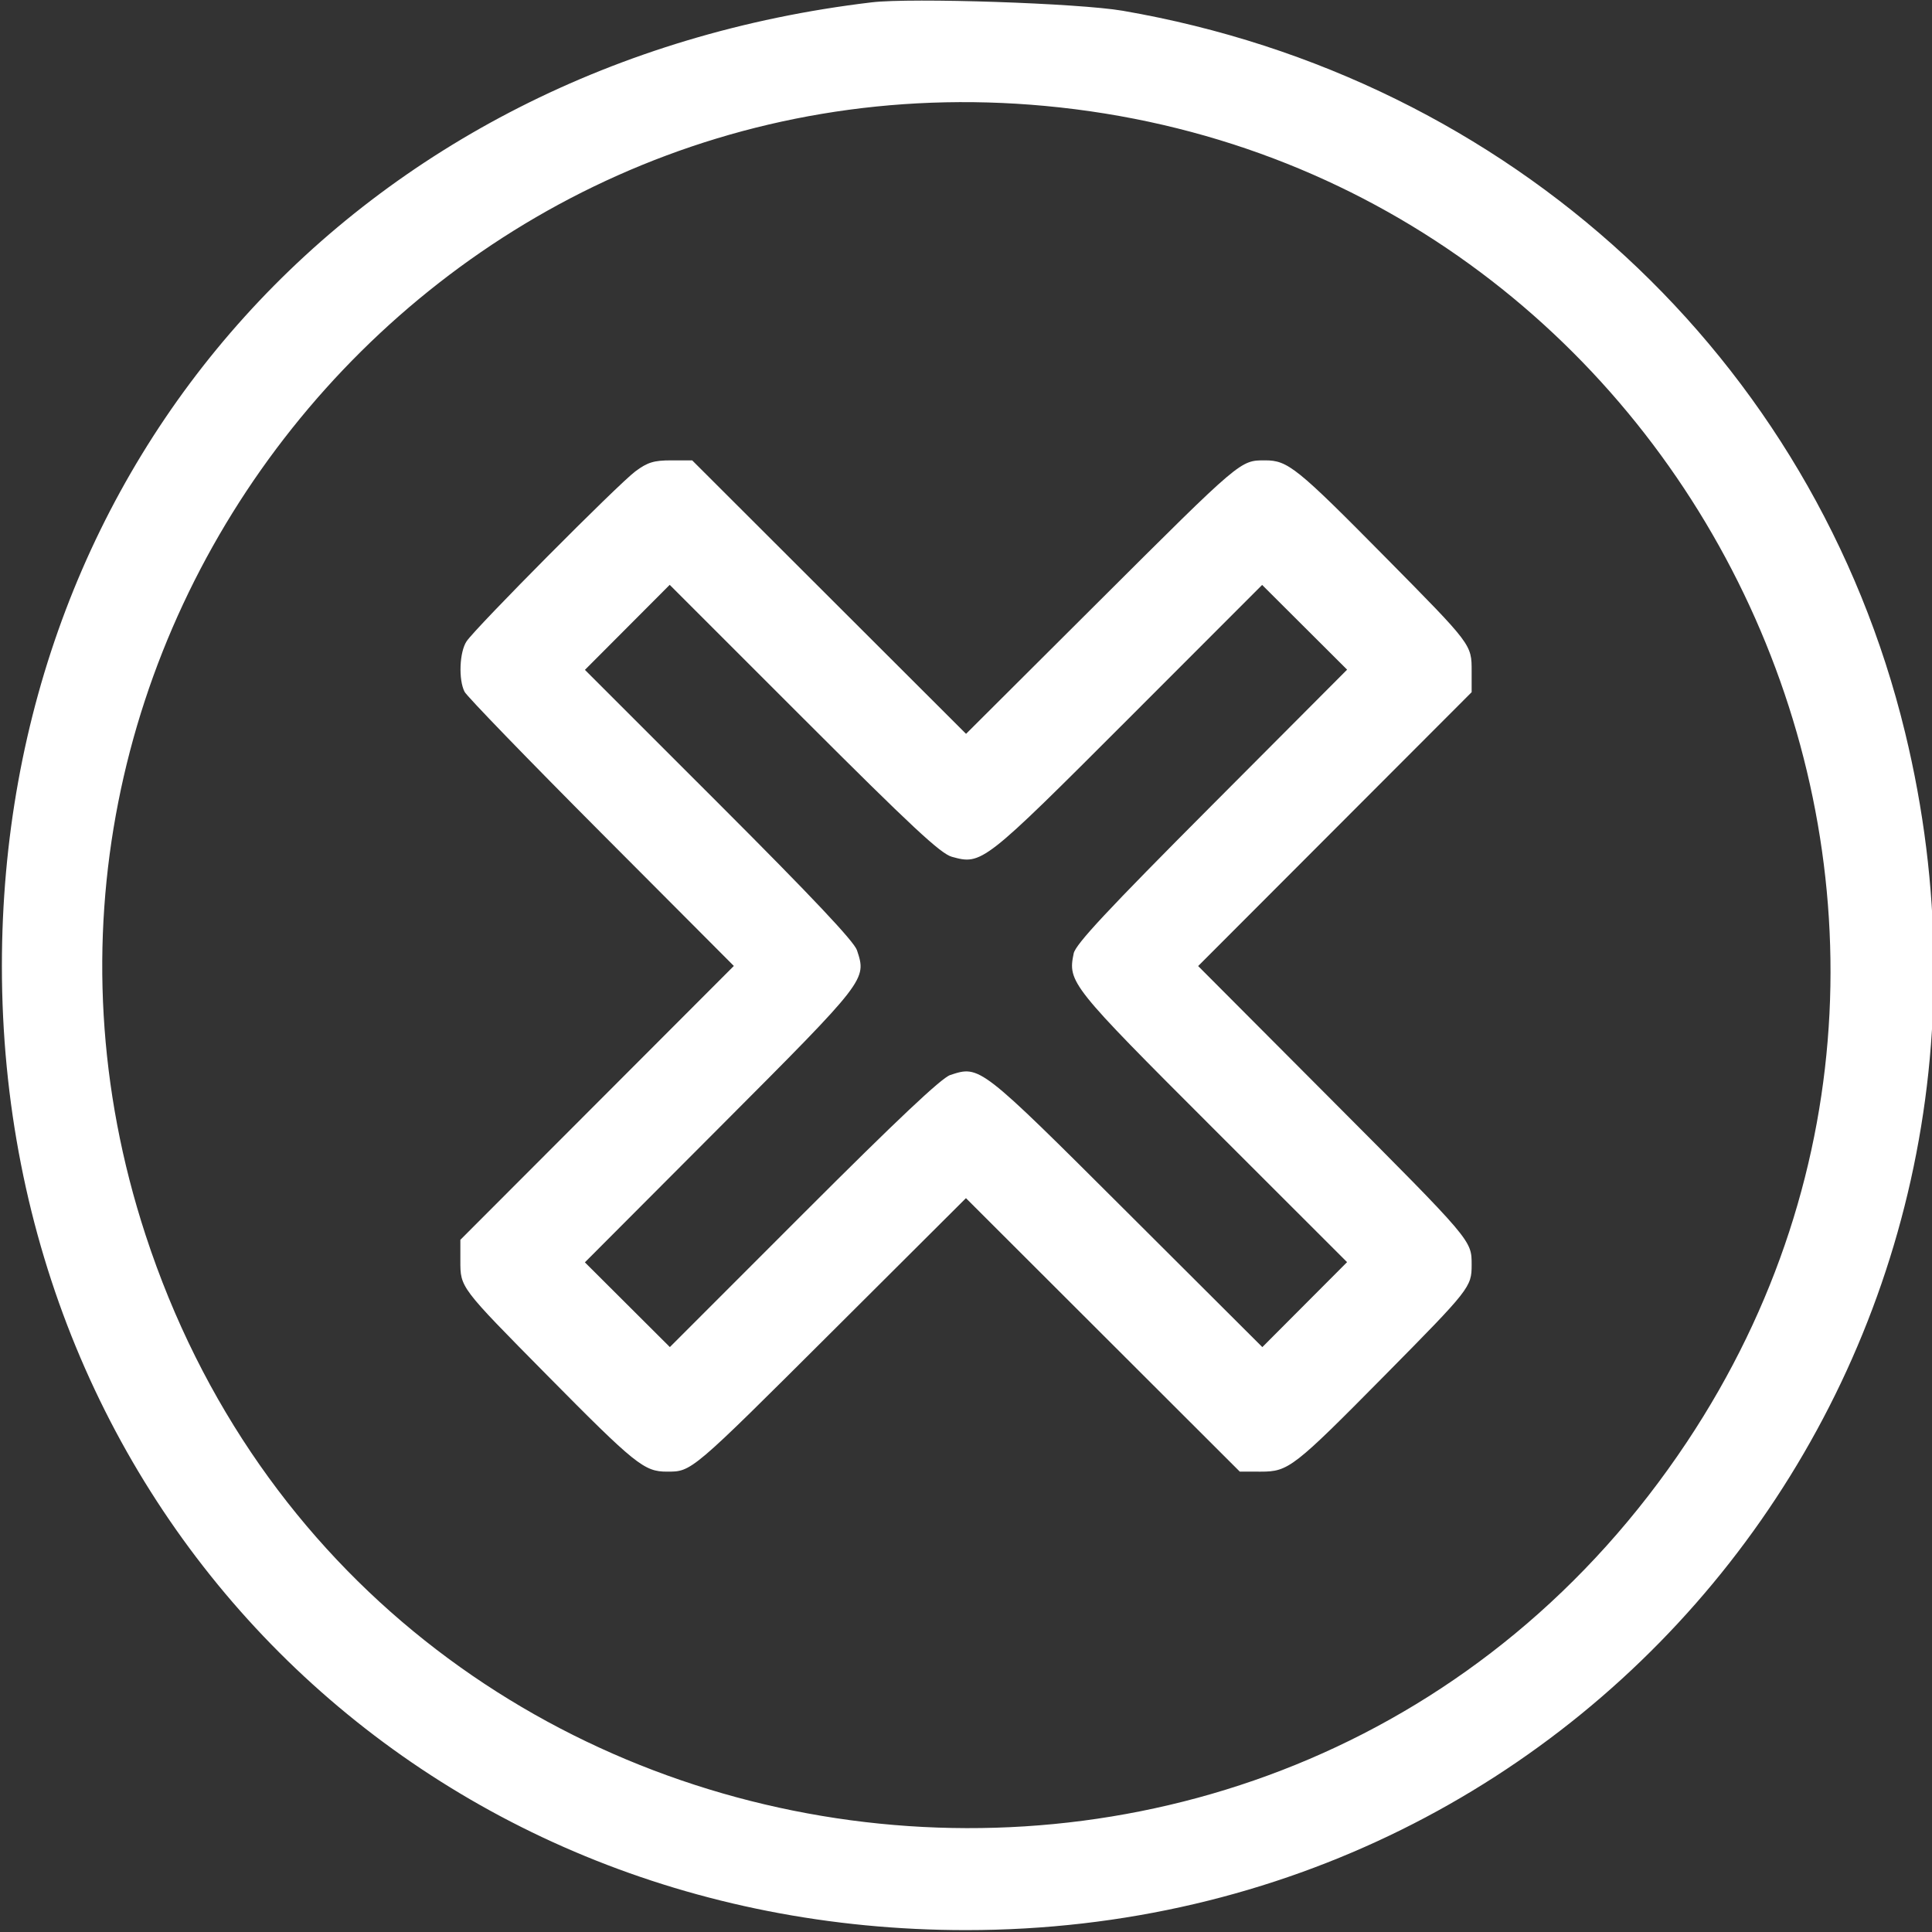 <svg id="svg" xmlns="http://www.w3.org/2000/svg" xmlns:xlink="http://www.w3.org/1999/xlink" width="400" height="400" viewBox="0, 0, 400,400"><rect x="0" y="0" width="400" height="400" fill="#333333" stroke="none"/><g id="svgg"><path id="path0" d="M180.469 0.485 C 74.306 13.112,0.391 95.005,0.391 200.000 C 0.391 312.934,87.066 399.609,200.000 399.609 C 331.273 399.609,425.468 279.478,394.426 151.650 C 375.586 74.069,312.730 16.080,232.465 2.230 C 223.396 0.665,188.736 -0.498,180.469 0.485 M216.406 21.935 C 350.561 34.416,423.680 186.614,349.281 298.516 C 266.603 422.871,76.472 397.353,30.134 255.682 C -9.729 133.804,88.874 10.070,216.406 21.935 M131.563 97.576 C 127.991 100.228,98.465 129.961,96.591 132.791 C 95.128 135.002,94.901 140.695,96.176 143.215 C 96.650 144.154,109.390 157.312,124.487 172.456 L 151.935 199.990 123.624 228.340 L 95.313 256.690 95.313 260.984 C 95.312 266.595,95.175 266.413,113.193 284.651 C 131.515 303.197,133.364 304.688,138.059 304.687 C 143.239 304.687,142.913 304.964,172.456 275.513 L 199.990 248.065 228.340 276.376 L 256.690 304.687 261.040 304.688 C 266.775 304.688,267.803 303.888,286.807 284.651 C 304.338 266.906,304.688 266.461,304.688 261.884 C 304.687 256.770,304.919 257.042,275.513 227.544 L 248.065 200.010 276.376 171.660 L 304.688 143.310 304.688 139.016 C 304.688 133.405,304.825 133.587,286.807 115.349 C 268.485 96.803,266.636 95.312,261.941 95.313 C 256.761 95.313,257.087 95.036,227.544 124.487 L 200.010 151.935 171.660 123.624 L 143.310 95.313 138.960 95.313 C 135.383 95.313,134.068 95.715,131.563 97.576 M197.076 177.391 C 203.280 179.104,203.609 178.846,233.586 148.848 L 261.312 121.102 270.108 129.873 L 278.905 138.645 250.858 166.783 C 229.216 188.496,222.693 195.487,222.295 197.396 C 221.053 203.355,221.653 204.109,251.152 233.586 L 278.898 261.312 270.127 270.108 L 261.355 278.905 233.217 250.836 C 202.810 220.506,202.867 220.550,196.730 222.575 C 194.927 223.170,185.712 231.861,166.414 251.164 L 138.688 278.898 129.892 270.127 L 121.095 261.355 149.164 233.217 C 179.494 202.810,179.450 202.867,177.425 196.730 C 176.830 194.927,168.139 185.712,148.836 166.414 L 121.102 138.688 129.878 129.887 L 138.655 121.085 166.416 148.838 C 188.731 171.146,194.746 176.748,197.076 177.391 " stroke="none" fill="#fff" fill-rule="evenodd"></path></g></svg>